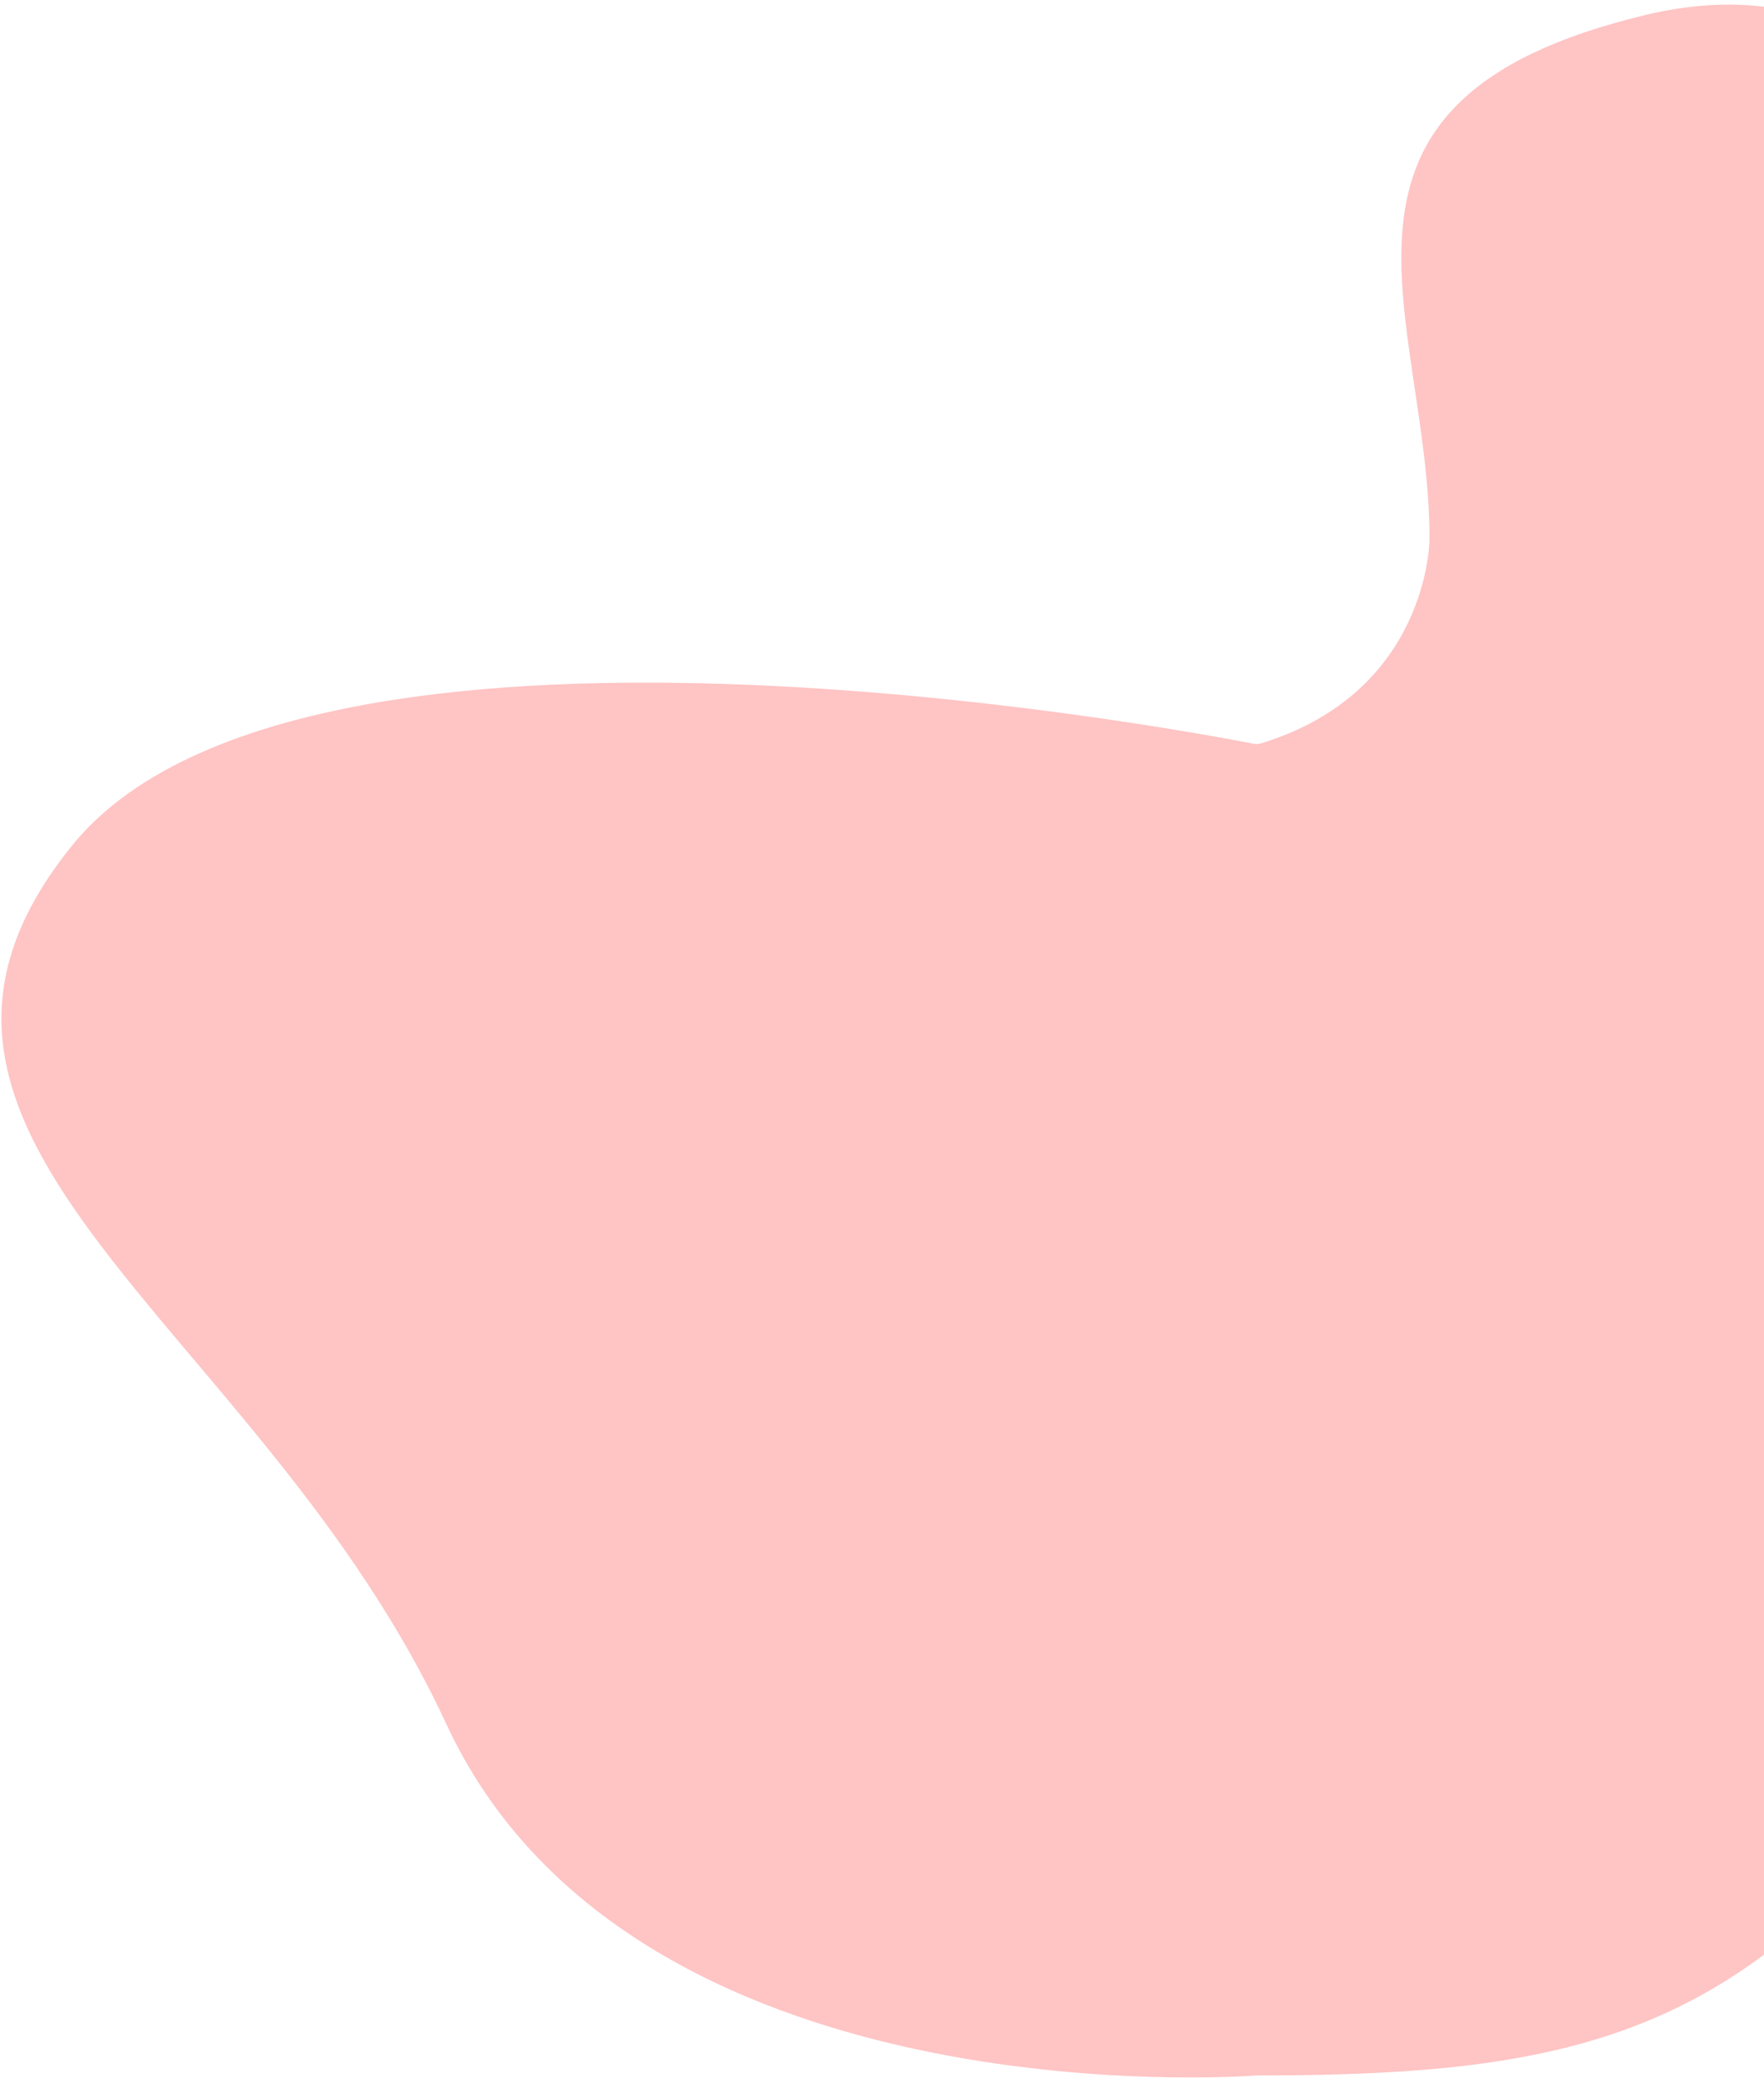 <svg width="321" height="379" viewBox="0 0 321 379" fill="none" xmlns="http://www.w3.org/2000/svg">
<path d="M372.763 290.745C416.574 214.736 378.702 77.155 377.647 73.367C377.614 73.248 377.622 73.272 377.603 73.15C376.992 69.336 363.106 -12.567 299.351 2.745C234.078 18.421 260.16 57.611 260.136 98.108C260.136 98.108 260.12 125.895 229.503 135.257C229.042 135.398 228.602 135.433 228.129 135.34C216.509 133.061 54.552 102.37 13 154C-30.105 207.56 47.294 240.499 81.188 313.655C114.696 385.977 226.069 377.863 228.601 377.669C228.68 377.663 228.686 377.665 228.766 377.665C296.556 377.654 328.365 367.774 372.763 290.745Z" fill="#FFC4C4"/>
</svg>
